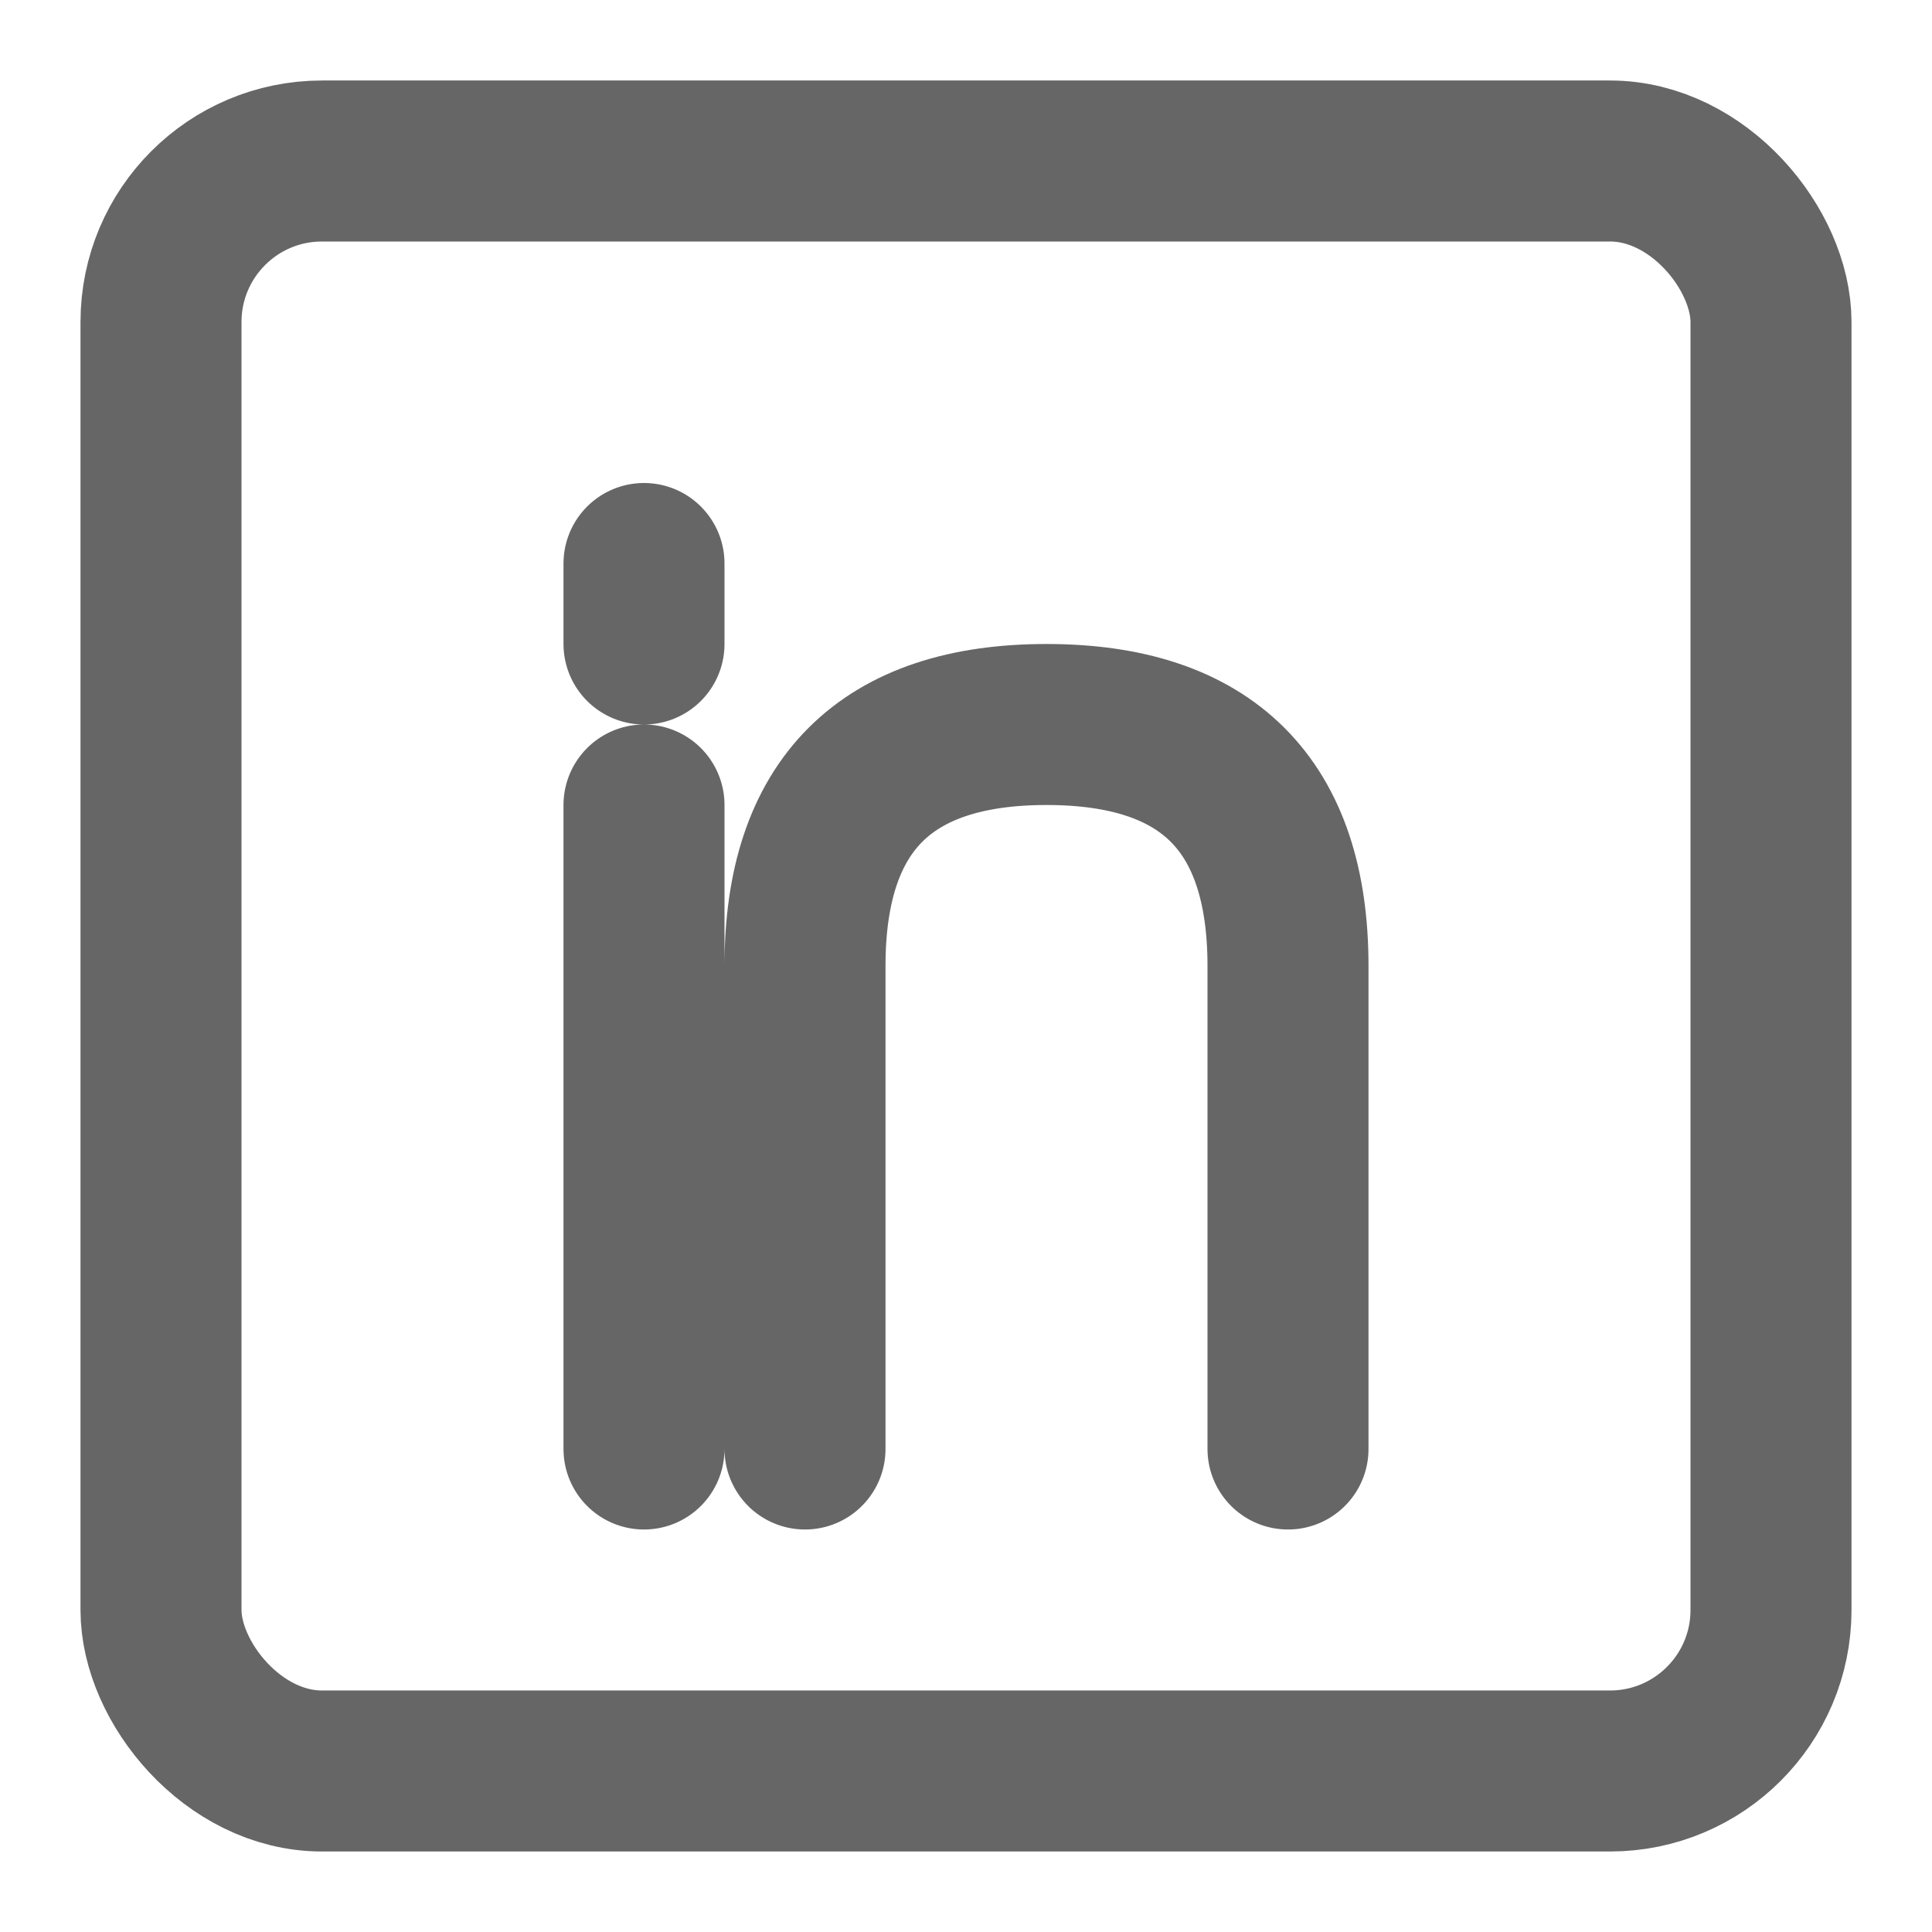 <?xml version="1.0" encoding="UTF-8"?>
<svg width="24" height="24" viewBox="0 0 24 24" xmlns="http://www.w3.org/2000/svg">
  <rect width="20" height="20" x="2" y="2" rx="2" fill="none" stroke="#666666" stroke-width="2"/>
  <path d="M8 10v8M8 7v1M16 18v-6c0-2-1-3-3-3s-3 1-3 3v6"
        fill="none" stroke="#666666" stroke-width="2" stroke-linecap="round"/>
</svg>